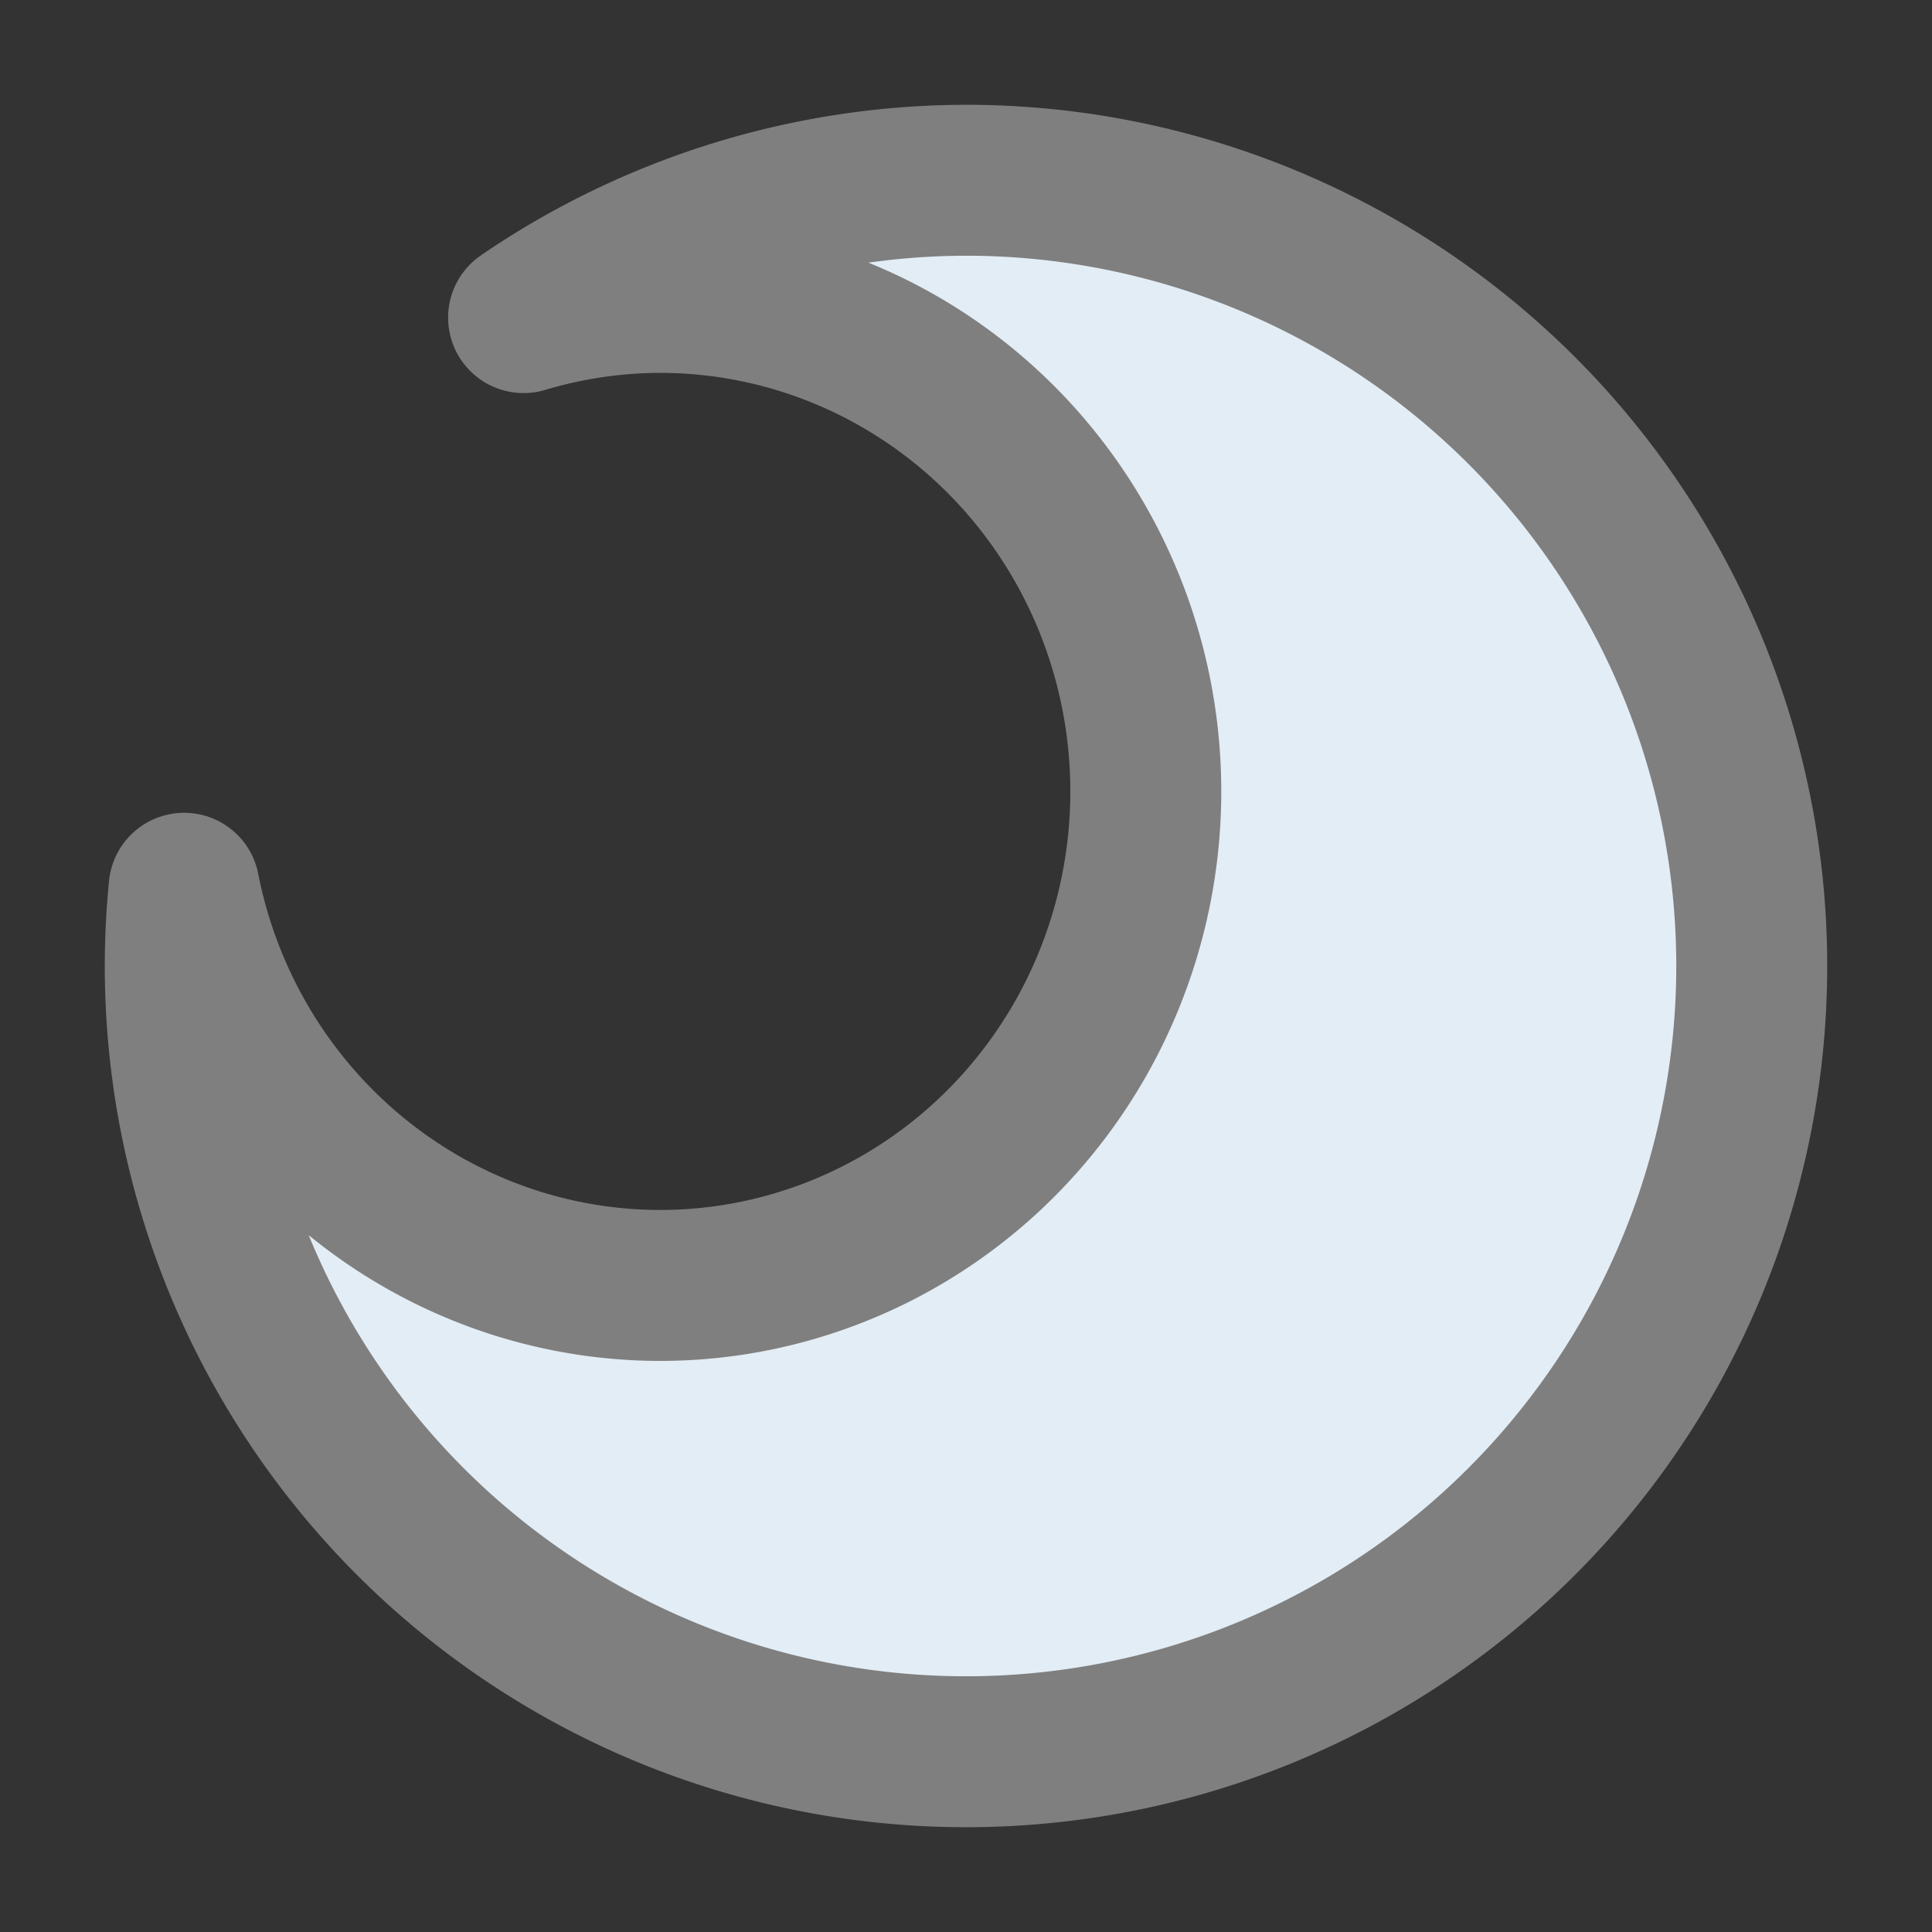 <?xml version="1.0" ?><svg height="256px" id="SVGRoot" version="1.1" viewBox="0 0 256 256" width="256px" xmlns="http://www.w3.org/2000/svg" xmlns:cc="http://creativecommons.org/ns#" xmlns:dc="http://purl.org/dc/elements/1.1/" xmlns:inkscape="http://www.inkscape.org/namespaces/inkscape" xmlns:rdf="http://www.w3.org/1999/02/22-rdf-syntax-ns#" xmlns:sodipodi="http://sodipodi.sourceforge.net/DTD/sodipodi-0.dtd" xmlns:svg="http://www.w3.org/2000/svg"><rect x="0" y="0" width="256" height="256" fill="#333333" stroke="none"/><defs id="defs5435"/><g id="layer1"><g id="g6074" style="stroke-width:20;stroke-miterlimit:4;stroke-dasharray:none" transform="translate(-0.5,-0.5)"><path d="M 128.5,24.385 A 104.116,104.116 0 0 0 69.877,42.584 64.369,65.46 0 0 1 87.955,39.908 64.369,65.46 0 0 1 152.324,105.367 64.369,65.46 0 0 1 87.955,170.828 64.369,65.46 0 0 1 24.9,118.199 104.116,104.116 0 0 0 24.385,128.5 104.116,104.116 0 0 0 128.5,232.615 104.116,104.116 0 0 0 232.615,128.5 104.116,104.116 0 0 0 128.5,24.385 Z" id="path4347" style="color:#000000;display:inline;overflow:visible;visibility:visible;opacity:1;fill:#e3edf5;fill-opacity:1;stroke:#7f7f7f;stroke-width:20;stroke-linecap:round;stroke-linejoin:round;stroke-miterlimit:4;stroke-dasharray:none;stroke-dashoffset:0;stroke-opacity:1;marker:none;enable-background:accumulate"/></g></g></svg>
